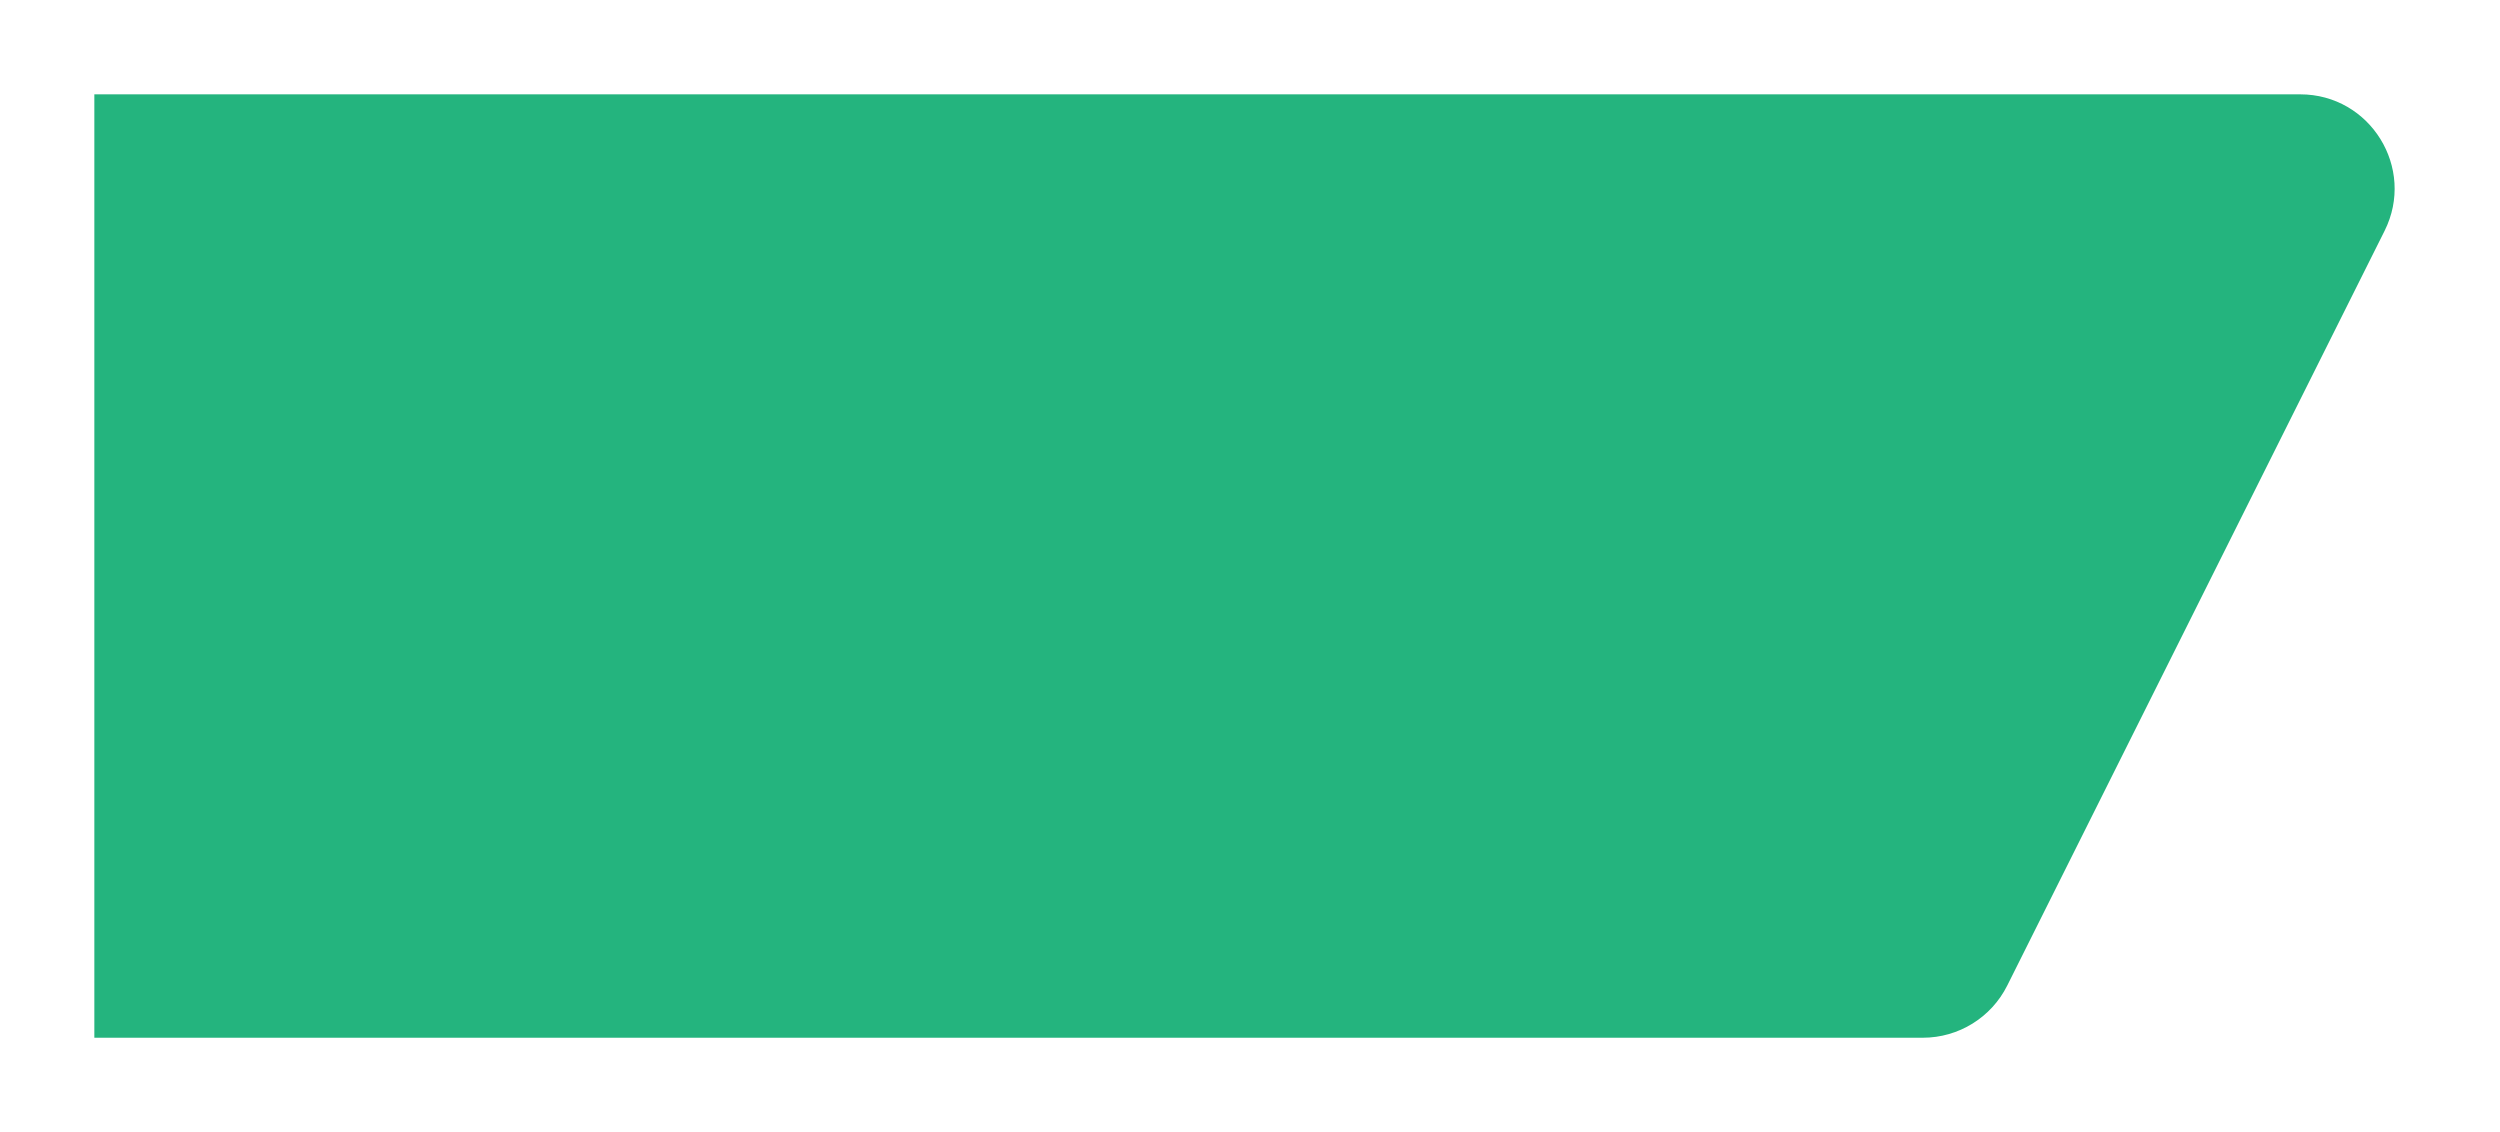<svg width="106" height="48" viewBox="0 0 106 48" fill="none" xmlns="http://www.w3.org/2000/svg">
<g filter="url(#filter0_d)">
<path d="M4 0H97.528C100.501 0 102.435 3.129 101.106 5.789L85.106 37.789C84.428 39.144 83.043 40 81.528 40H4V0Z" fill="#24B47E"/>
</g>
<defs>
<filter id="filter0_d" x="0" y="0" width="105.533" height="48" filterUnits="userSpaceOnUse" color-interpolation-filters="sRGB">
<feFlood flood-opacity="0" result="BackgroundImageFix"/>
<feColorMatrix in="SourceAlpha" type="matrix" values="0 0 0 0 0 0 0 0 0 0 0 0 0 0 0 0 0 0 127 0" result="hardAlpha"/>
<feOffset dy="4"/>
<feGaussianBlur stdDeviation="2"/>
<feComposite in2="hardAlpha" operator="out"/>
<feColorMatrix type="matrix" values="0 0 0 0 0 0 0 0 0 0 0 0 0 0 0 0 0 0 0.25 0"/>
<feBlend mode="normal" in2="BackgroundImageFix" result="effect1_dropShadow"/>
<feBlend mode="normal" in="SourceGraphic" in2="effect1_dropShadow" result="shape"/>
</filter>
</defs>
</svg>
